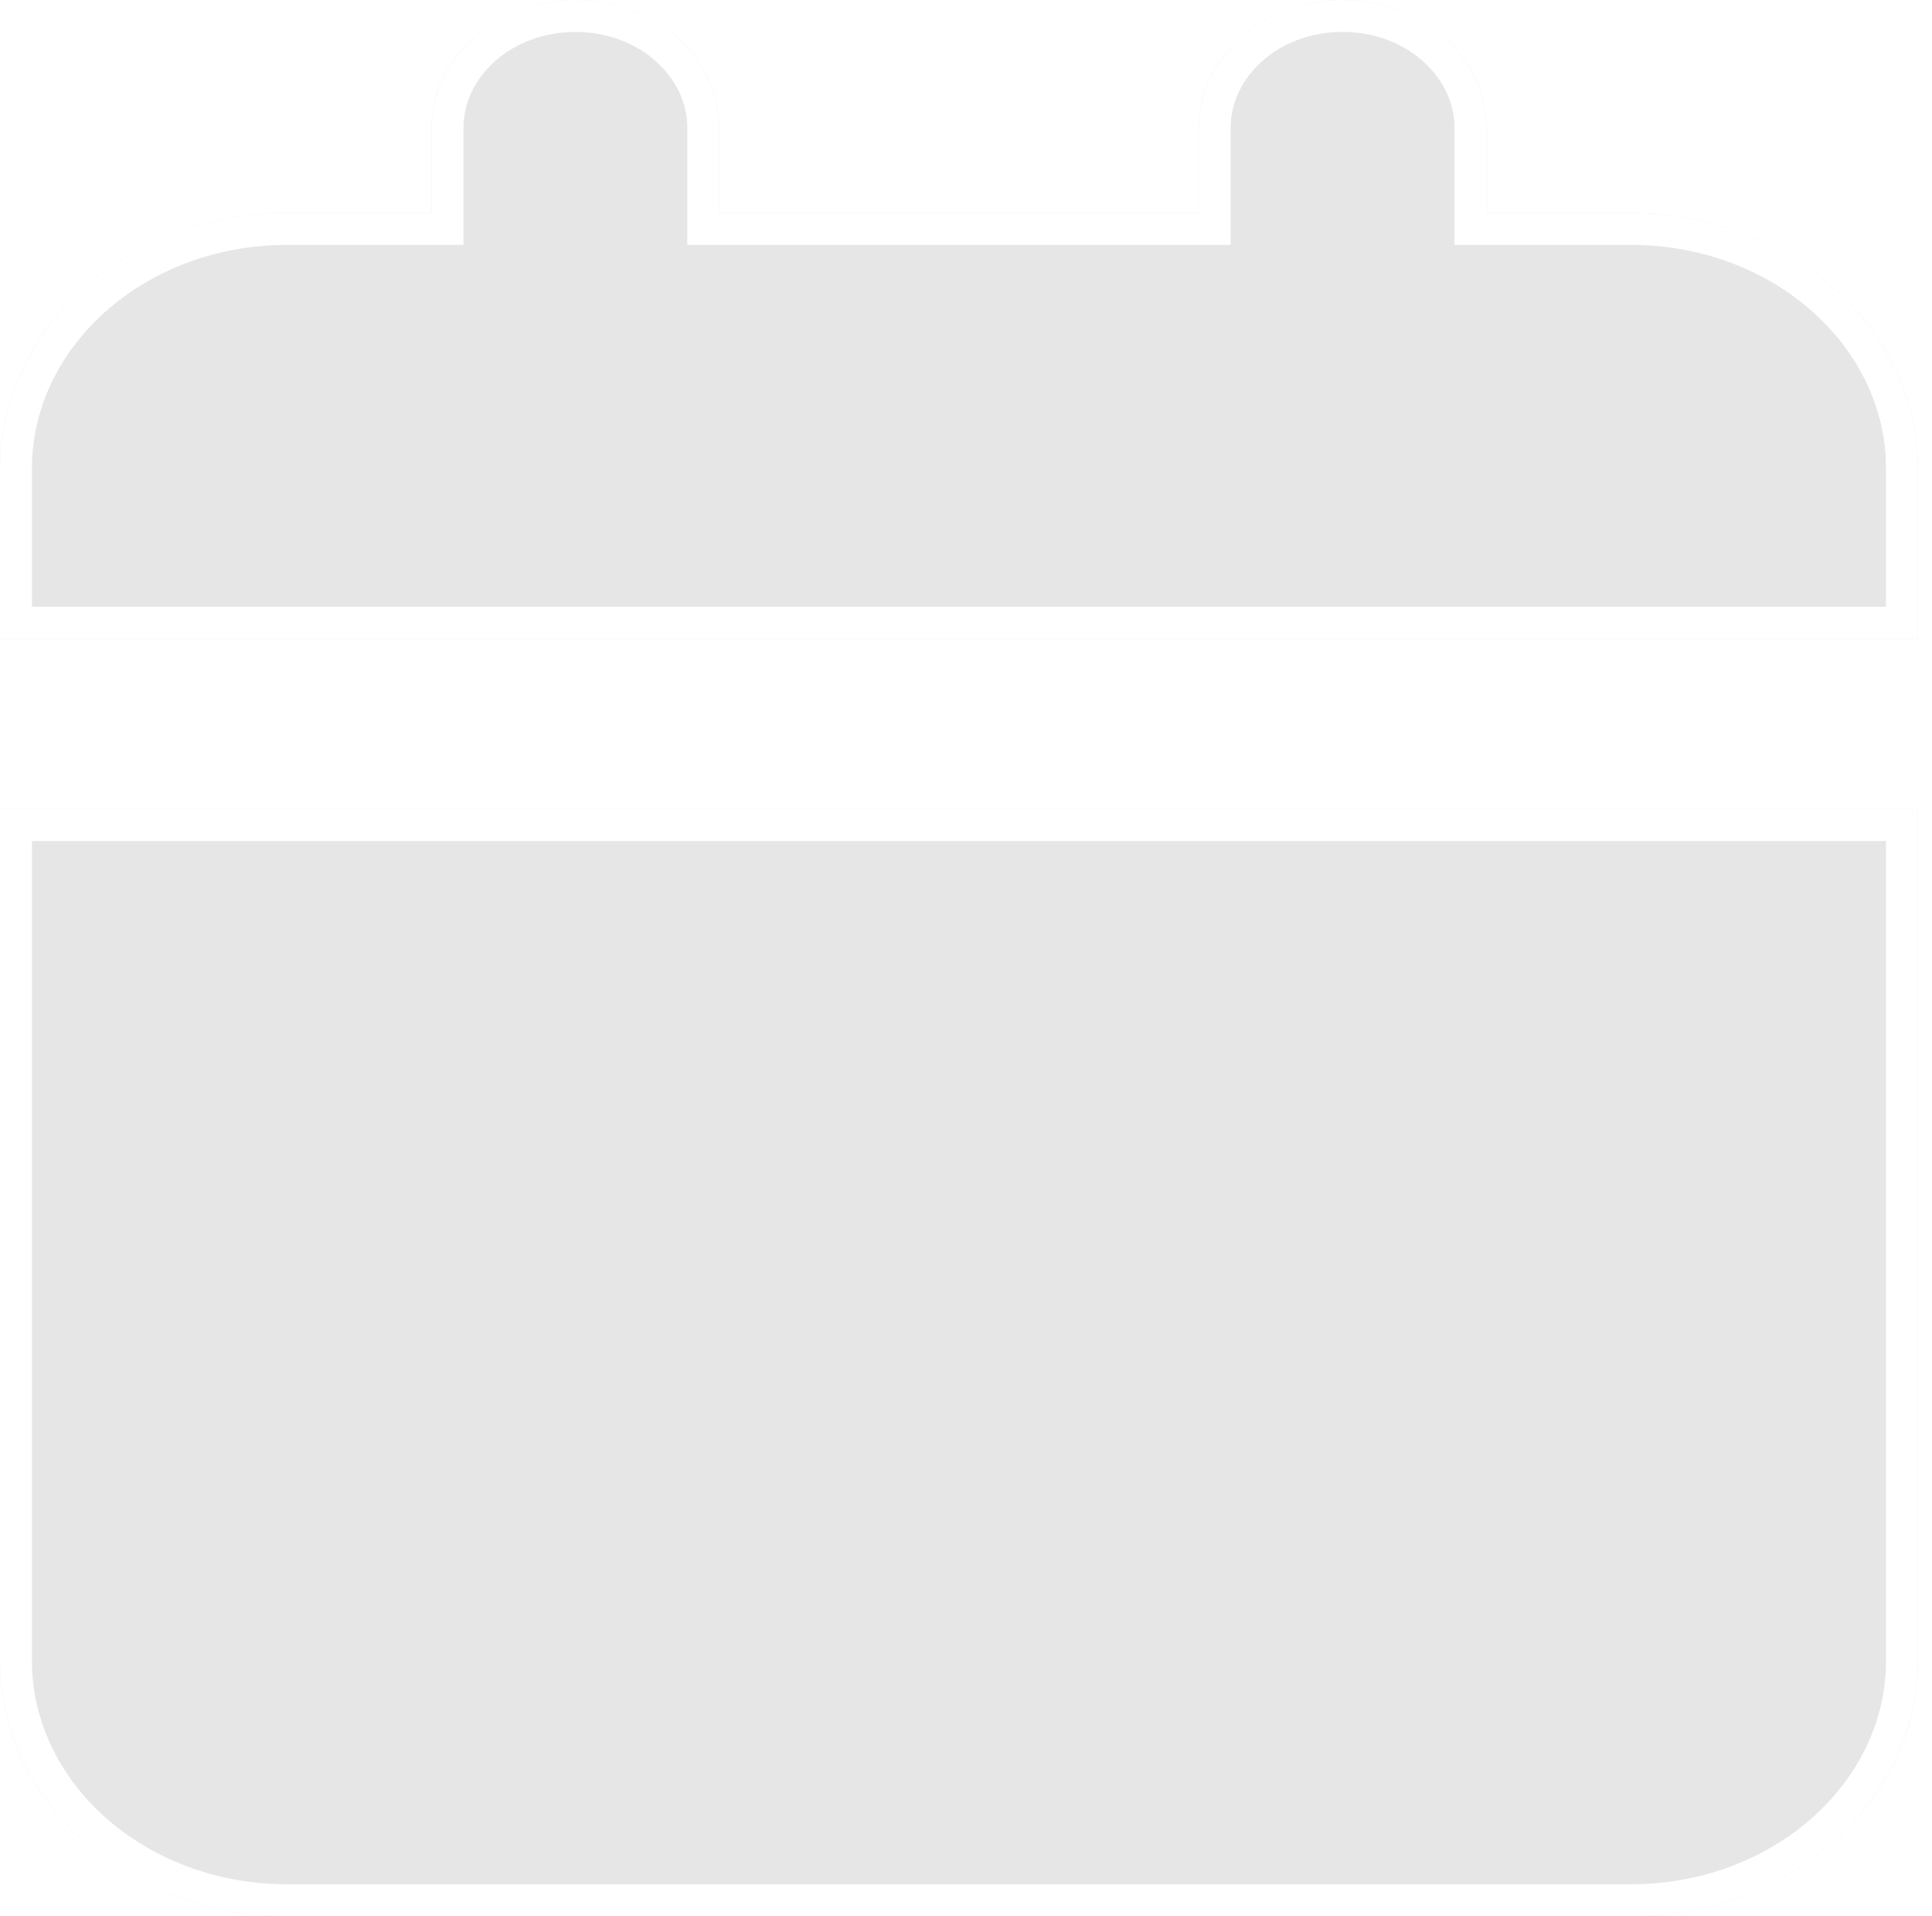 <svg width="121" height="120" viewBox="0 0 121 120" fill="none" xmlns="http://www.w3.org/2000/svg">
<g filter="url(#filter0_i_51_20)">
<path d="M36.036 0C41.012 0 45.045 3.582 45.045 8V13.333H75.075V8C75.075 3.582 79.109 0 84.084 0C89.059 0 93.093 3.582 93.093 8V13.333H102.102C112.053 13.333 120.12 20.497 120.12 29.333V40H0V29.333C0 20.497 8.067 13.333 18.018 13.333H27.027V8C27.027 3.582 31.061 0 36.036 0Z" fill="black" fill-opacity="0.1"/>
</g>
<path d="M44.045 13.333V14.333H45.045H75.075H76.075V13.333V8C76.075 4.242 79.546 1 84.084 1C88.622 1 92.093 4.242 92.093 8V13.333V14.333H93.093H102.102C111.616 14.333 119.12 21.157 119.12 29.333V39H1V29.333C1 21.157 8.504 14.333 18.018 14.333H27.027H28.027V13.333V8C28.027 4.242 31.498 1 36.036 1C40.574 1 44.045 4.242 44.045 8V13.333Z" stroke="white" stroke-width="2"/>
<g filter="url(#filter1_i_51_20)">
<path d="M0 104V50.667H120.12V104C120.12 112.837 112.053 120 102.102 120H18.018C8.067 120 0 112.837 0 104Z" fill="black" fill-opacity="0.1"/>
</g>
<path d="M1 104V51.667H119.12V104C119.12 112.176 111.616 119 102.102 119H18.018C8.504 119 1 112.176 1 104Z" stroke="white" stroke-width="2"/>
<defs>
<filter id="filter0_i_51_20" x="0" y="0" width="120.12" height="40" filterUnits="userSpaceOnUse" color-interpolation-filters="sRGB">
<feFlood flood-opacity="0" result="BackgroundImageFix"/>
<feBlend mode="normal" in="SourceGraphic" in2="BackgroundImageFix" result="shape"/>
<feColorMatrix in="SourceAlpha" type="matrix" values="0 0 0 0 0 0 0 0 0 0 0 0 0 0 0 0 0 0 127 0" result="hardAlpha"/>
<feOffset/>
<feGaussianBlur stdDeviation="21"/>
<feComposite in2="hardAlpha" operator="arithmetic" k2="-1" k3="1"/>
<feColorMatrix type="matrix" values="0 0 0 0 1 0 0 0 0 1 0 0 0 0 1 0 0 0 0.25 0"/>
<feBlend mode="normal" in2="shape" result="effect1_innerShadow_51_20"/>
</filter>
<filter id="filter1_i_51_20" x="0" y="50.667" width="120.12" height="69.333" filterUnits="userSpaceOnUse" color-interpolation-filters="sRGB">
<feFlood flood-opacity="0" result="BackgroundImageFix"/>
<feBlend mode="normal" in="SourceGraphic" in2="BackgroundImageFix" result="shape"/>
<feColorMatrix in="SourceAlpha" type="matrix" values="0 0 0 0 0 0 0 0 0 0 0 0 0 0 0 0 0 0 127 0" result="hardAlpha"/>
<feOffset/>
<feGaussianBlur stdDeviation="21"/>
<feComposite in2="hardAlpha" operator="arithmetic" k2="-1" k3="1"/>
<feColorMatrix type="matrix" values="0 0 0 0 1 0 0 0 0 1 0 0 0 0 1 0 0 0 0.25 0"/>
<feBlend mode="normal" in2="shape" result="effect1_innerShadow_51_20"/>
</filter>
</defs>
</svg>
